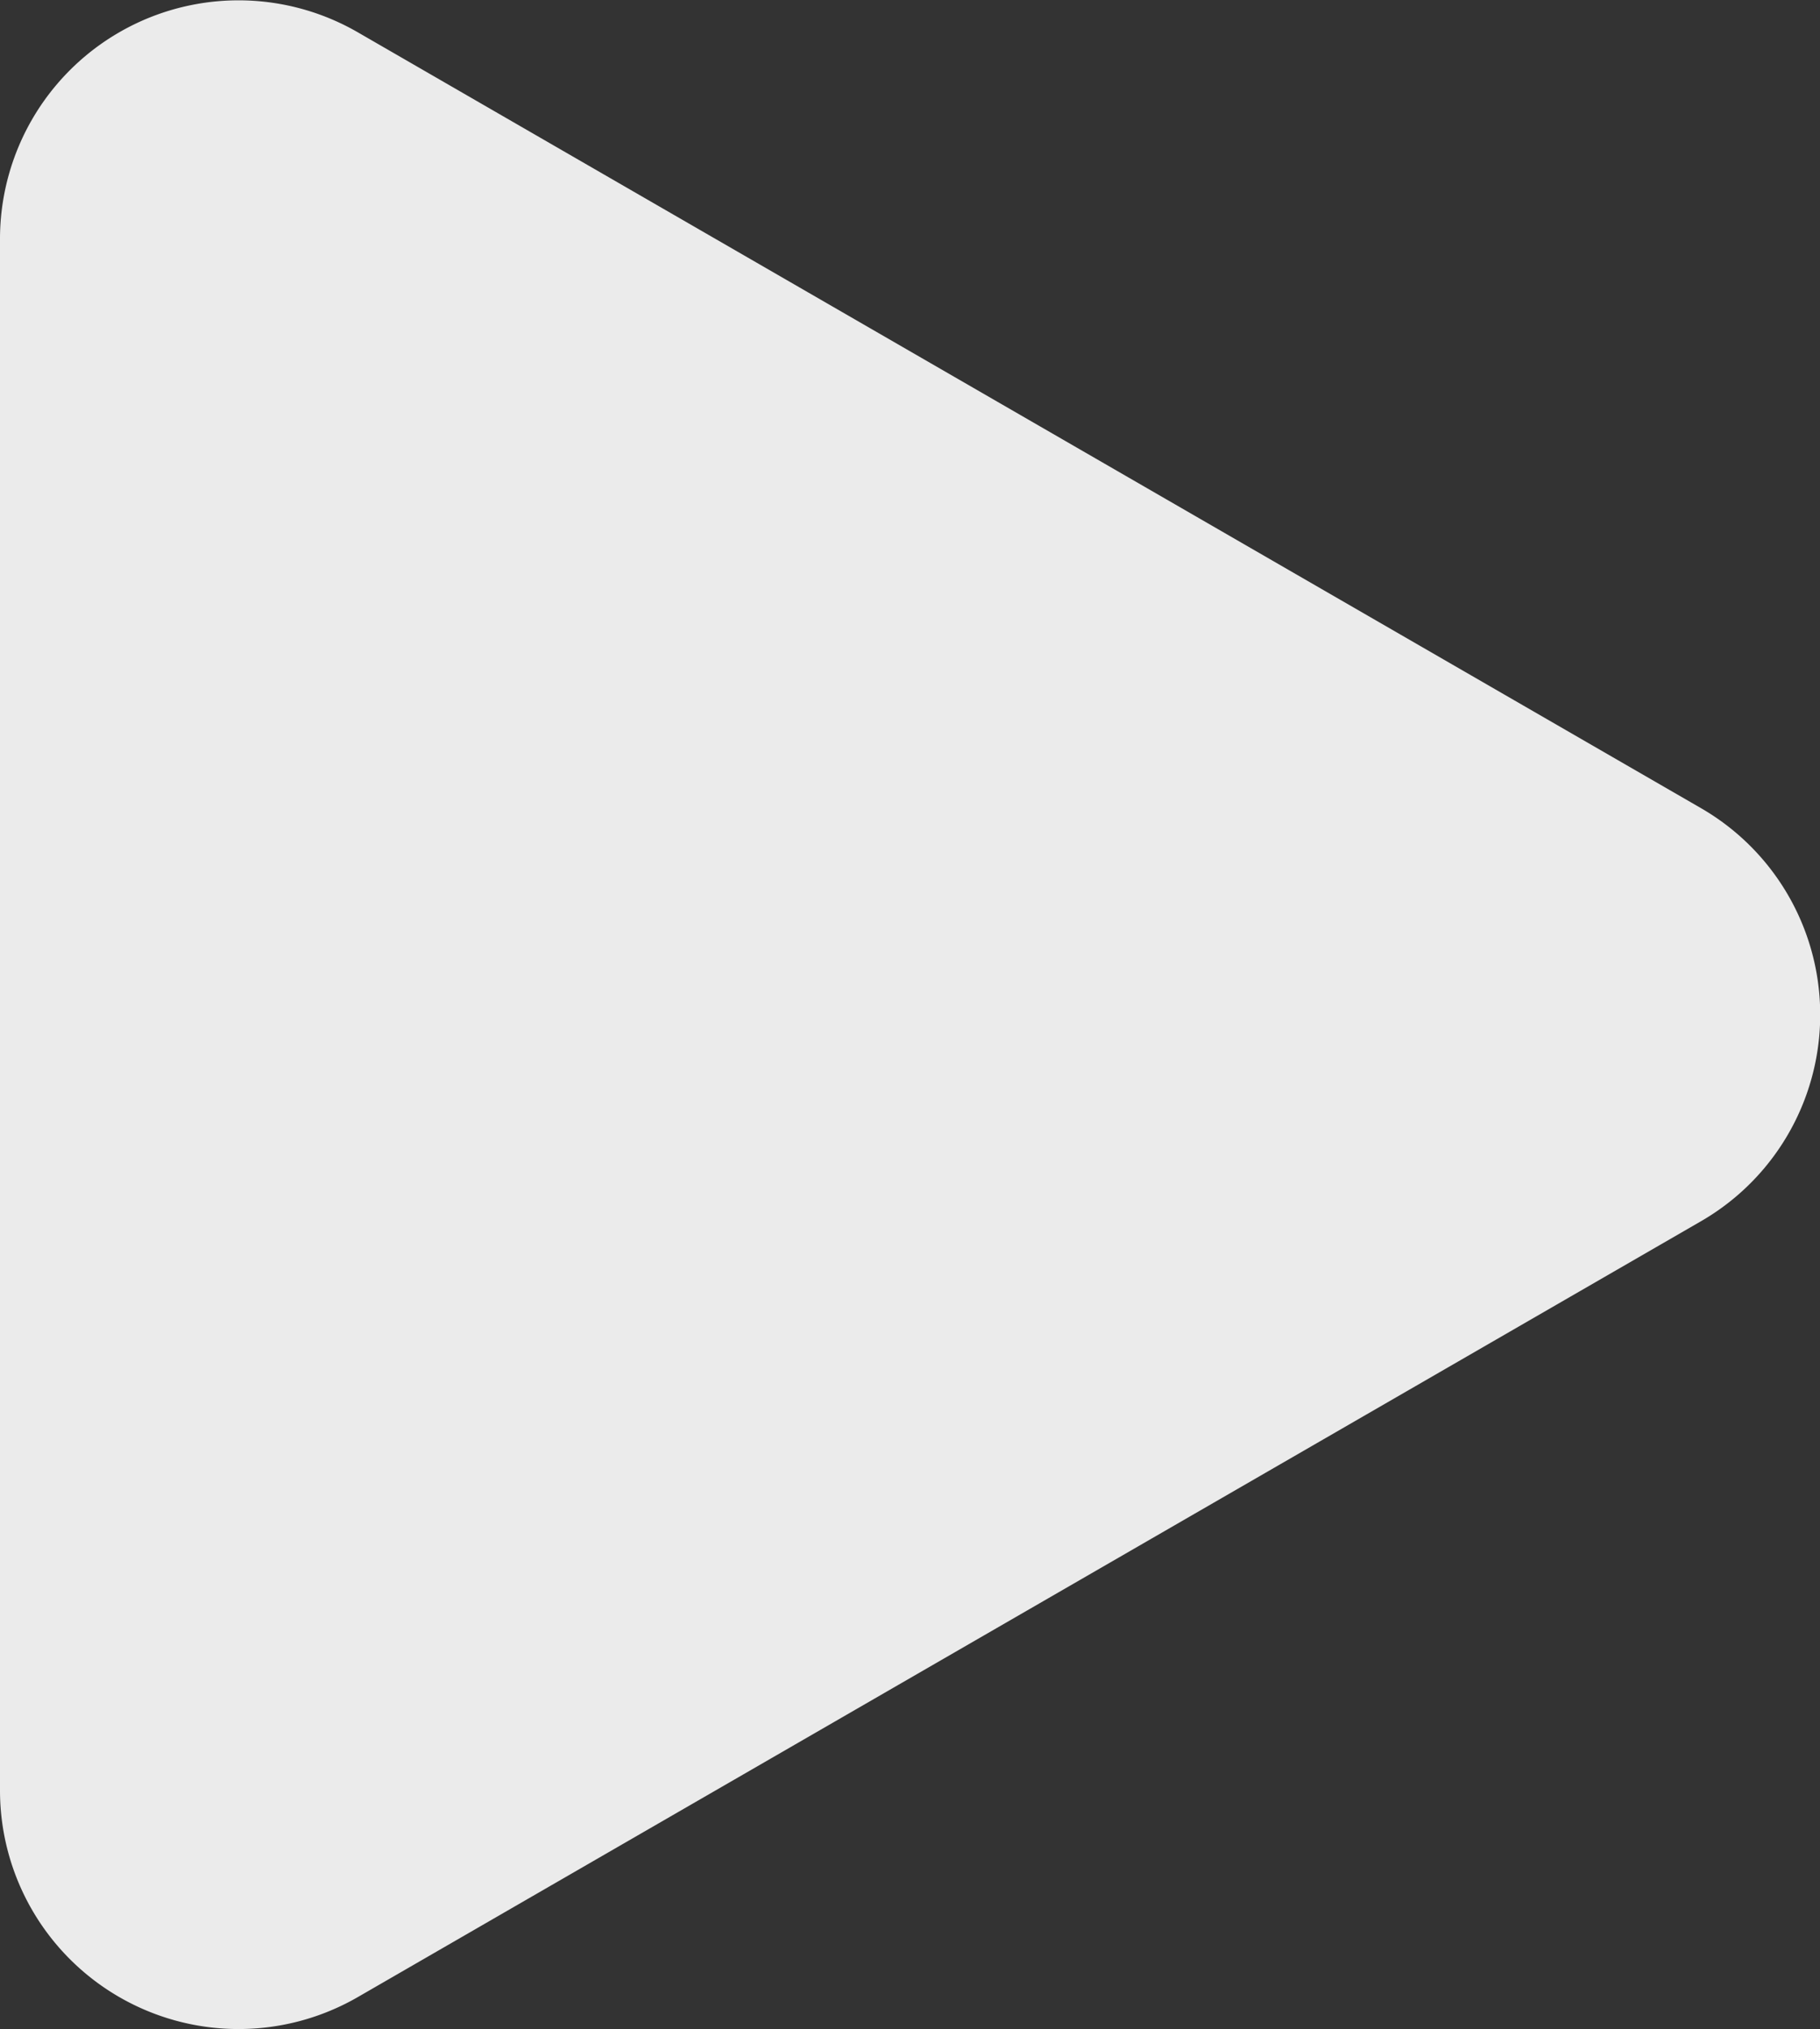<svg xmlns="http://www.w3.org/2000/svg" width="59.895" height="66.751" viewBox="0 0 59.895 66.751">
  <rect x="0" y="0" width="59.895" height="66.751" fill="#333333" stroke="none"/>
  <path id="路径_388" data-name="路径 388" d="M-2056.28-1672.029l-44.195-25.518a7.85,7.85,0,0,0-11.774,6.8v51.036a7.851,7.851,0,0,0,11.774,6.8l44.195-25.518A7.845,7.845,0,0,0-2056.28-1672.029Z" transform="translate(2112.249 1698.609)" fill="#fff" opacity="0.9"/>
</svg>
